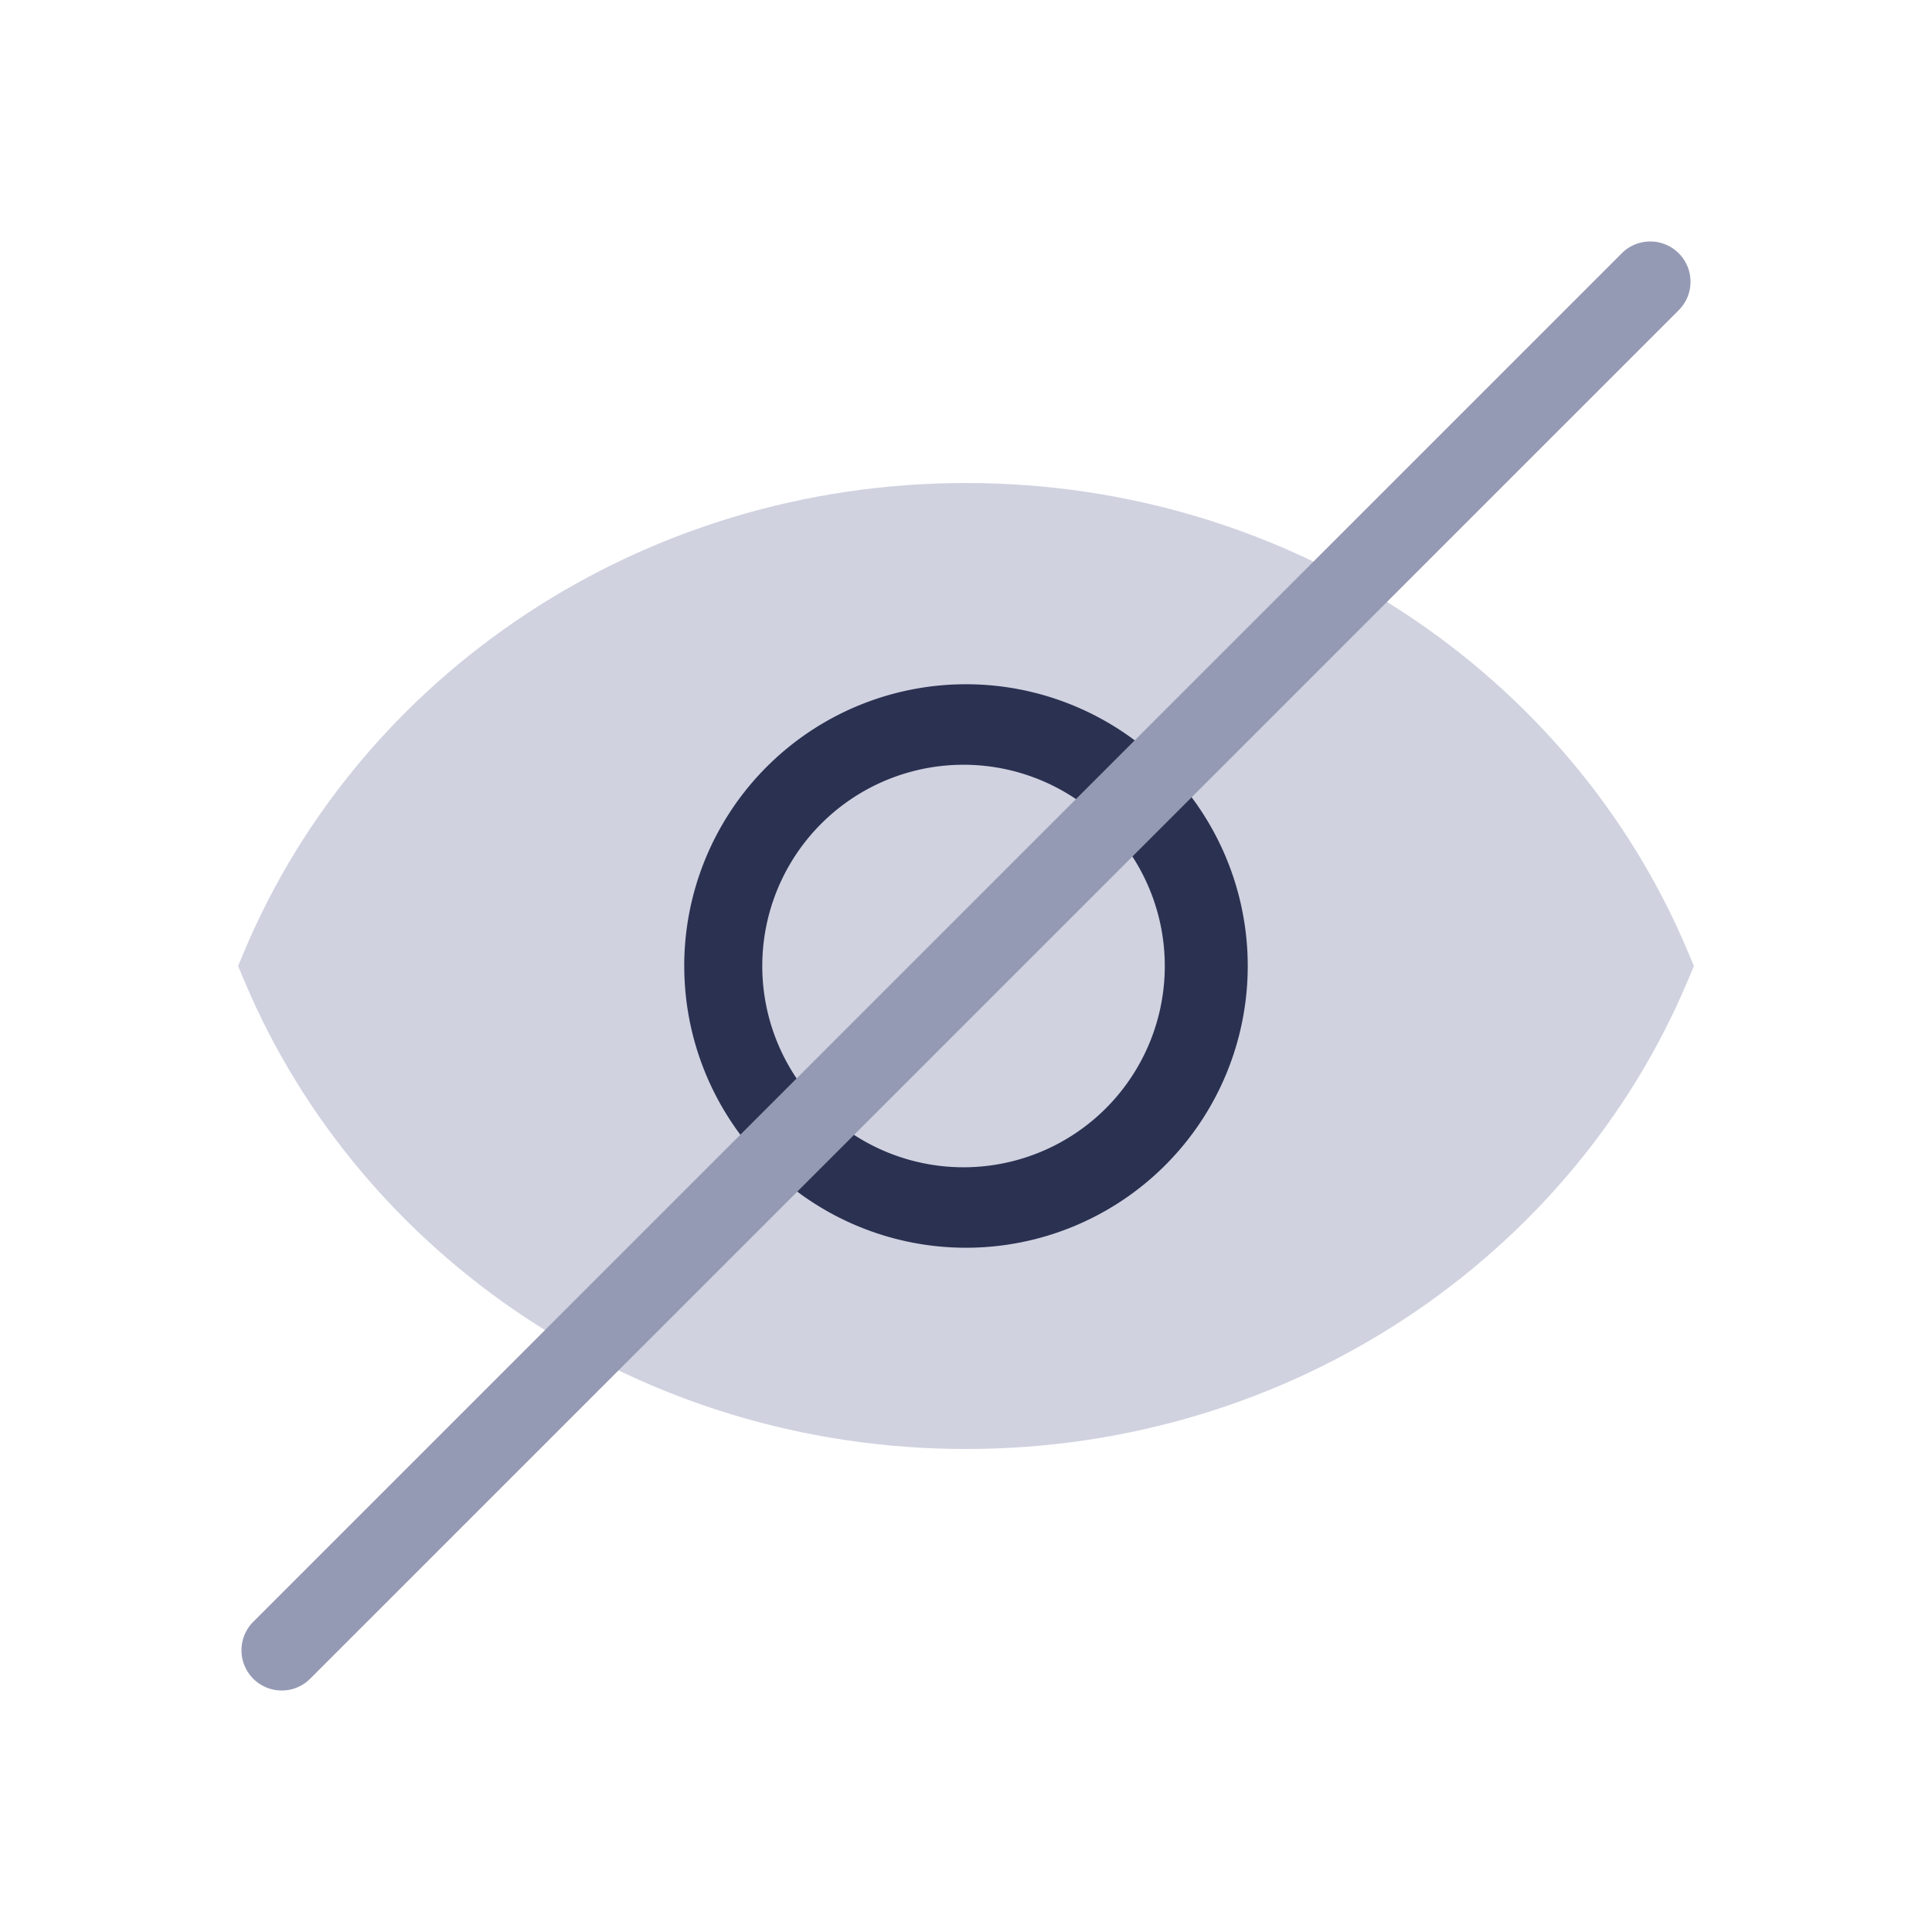 <svg xmlns="http://www.w3.org/2000/svg" width="64" height="64" fill="none"><path fill="#D0D2E0" d="M32 17.333C21.742 17.333 12.96 23.4 9.333 32 12.96 40.6 21.742 46.666 32 46.666c10.258 0 19.04-6.066 22.667-14.666C51.04 23.4 42.258 17.333 32 17.333Z"/><path fill="#D0D2E0" fill-rule="evenodd" d="M10.788 32C14.334 39.826 22.48 45.333 32 45.333S49.666 39.826 53.212 32C49.666 24.174 41.52 18.667 32 18.667S14.334 24.174 10.788 32Zm-2.683-.518C11.942 22.382 21.212 16 32 16s20.058 6.382 23.895 15.482l.219.518-.219.518C52.058 41.618 42.788 48 32 48S11.942 41.618 8.105 32.518L7.886 32l.219-.518Z" clip-rule="evenodd"/><path fill="#2B3151" fill-rule="evenodd" d="M32 25.334a6.667 6.667 0 1 0 0 13.333 6.667 6.667 0 0 0 0-13.333ZM22.666 32a9.333 9.333 0 1 1 18.667 0 9.333 9.333 0 0 1-18.666 0Z" clip-rule="evenodd"/><path fill="#959AB4" fill-rule="evenodd" d="M55.61 8.39c.52.521.52 1.365 0 1.886L10.275 55.61a1.333 1.333 0 1 1-1.885-1.886L53.724 8.39c.52-.521 1.365-.521 1.886 0Z" clip-rule="evenodd"/></svg>